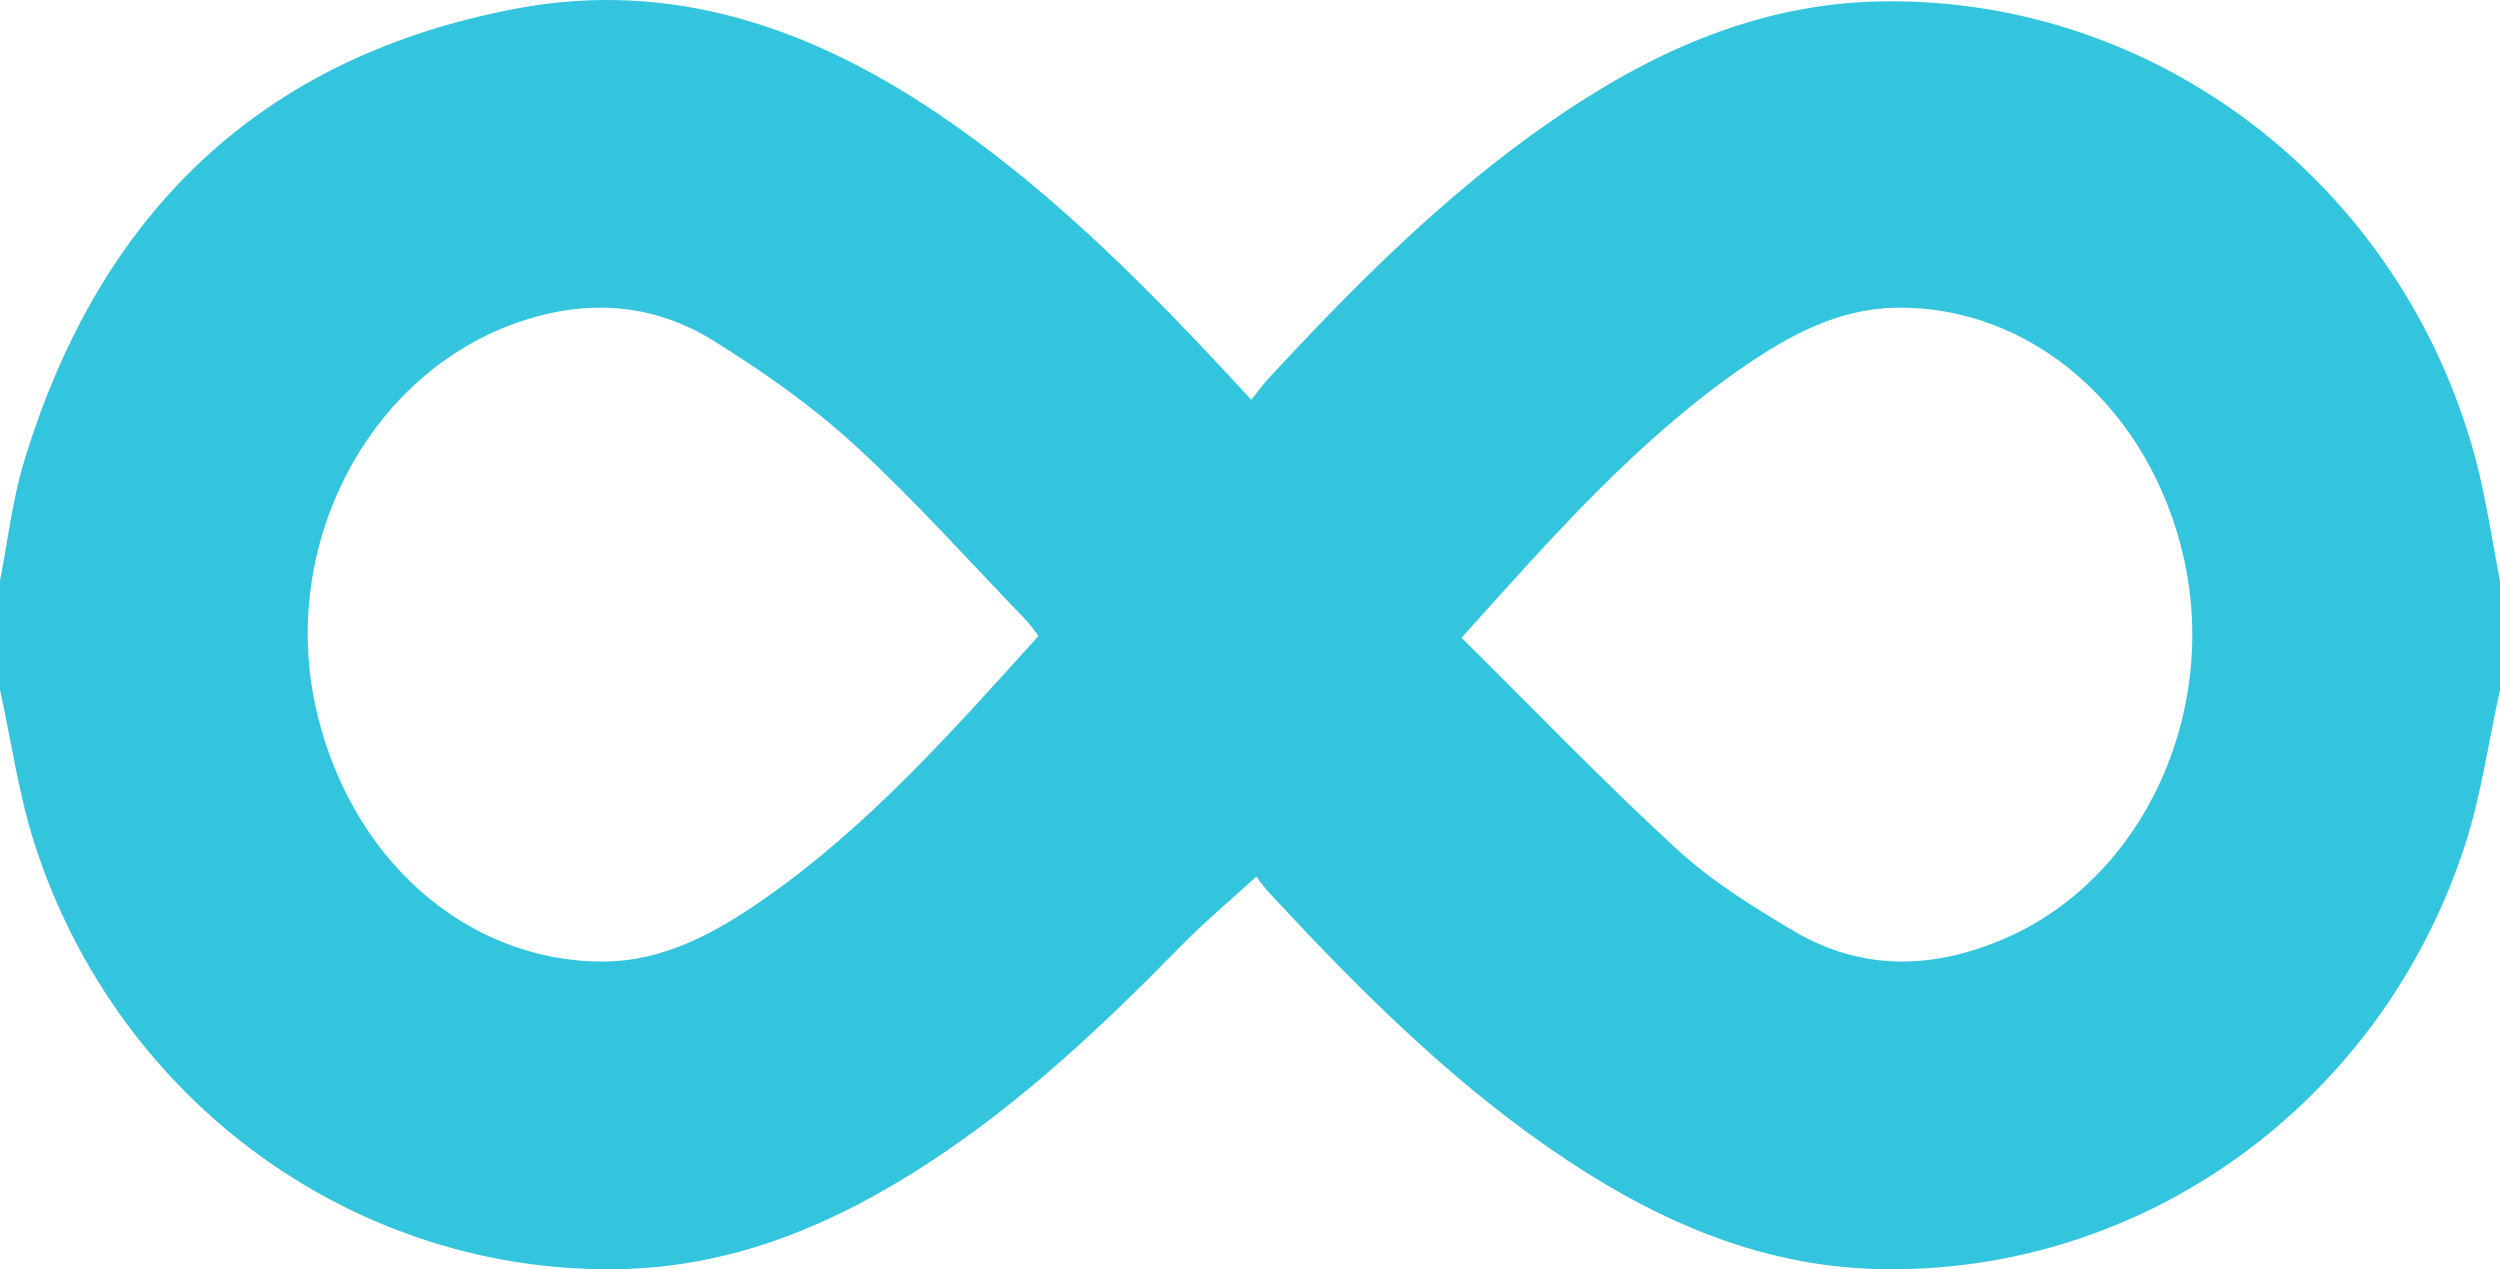 <?xml version="1.0" encoding="UTF-8"?>
<svg width="65px" height="33px" viewBox="0 0 65 33" version="1.1" xmlns="http://www.w3.org/2000/svg" xmlns:xlink="http://www.w3.org/1999/xlink">
    <!-- Generator: Sketch 52.2 (67145) - http://www.bohemiancoding.com/sketch -->
    <title>Fill 1</title>
    <desc>Created with Sketch.</desc>
    <g id="Page-1" stroke="none" stroke-width="1" fill="none" fill-rule="evenodd">
        <g id="Lesson-12" transform="translate(-560, -2322)" fill="#32C5DD">
            <path d="M598,2338.582 C599.893,2340.455 601.689,2342.325 603.589,2344.071 C604.5,2344.908 605.571,2345.576 606.633,2346.204 C608.434,2347.271 610.315,2347.202 612.189,2346.373 C615.706,2344.815 617.681,2340.58 616.785,2336.538 C615.919,2332.632 612.813,2329.925 609.264,2330.002 C607.791,2330.033 606.531,2330.712 605.337,2331.533 C602.59,2333.424 600.381,2335.93 598,2338.582 Z M587,2338.535 C586.862,2338.358 586.78,2338.23 586.677,2338.124 C585.2,2336.597 583.781,2335 582.221,2333.571 C581.098,2332.542 579.832,2331.655 578.544,2330.855 C576.973,2329.879 575.257,2329.77 573.503,2330.368 C569.607,2331.696 567.263,2336.126 568.21,2340.396 C569.077,2344.303 572.106,2346.997 575.66,2347 C577.262,2347.002 578.614,2346.249 579.893,2345.355 C582.58,2343.477 584.758,2341.019 587,2338.535 Z M560,2337.1 C560.201,2336.076 560.318,2335.025 560.617,2334.031 C562.579,2327.523 566.799,2323.466 573.441,2322.22 C577.448,2321.468 581.046,2322.707 584.368,2324.944 C587.12,2326.797 589.469,2329.113 591.731,2331.53 C591.975,2331.791 592.218,2332.054 592.533,2332.394 C592.71,2332.175 592.845,2331.986 593.002,2331.817 C595.237,2329.405 597.552,2327.081 600.256,2325.199 C602.846,2323.397 605.635,2322.109 608.833,2322.038 C616.031,2321.879 622.43,2326.773 624.355,2333.898 C624.638,2334.947 624.788,2336.032 625,2337.1 L625,2339.934 C624.701,2341.288 624.511,2342.679 624.084,2343.99 C621.895,2350.699 615.705,2355.155 608.836,2354.996 C605.638,2354.922 602.849,2353.636 600.259,2351.835 C597.554,2349.954 595.24,2347.631 593.006,2345.218 C592.849,2345.049 592.716,2344.857 592.664,2344.791 C591.971,2345.426 591.318,2345.97 590.725,2346.575 C588.694,2348.65 586.59,2350.636 584.156,2352.227 C581.717,2353.821 579.103,2354.93 576.16,2354.996 C569.293,2355.151 563.099,2350.694 560.914,2343.988 C560.487,2342.677 560.298,2341.287 560,2339.934 L560,2337.1 Z" id="Fill-1"></path>
        </g>
    </g>
</svg>